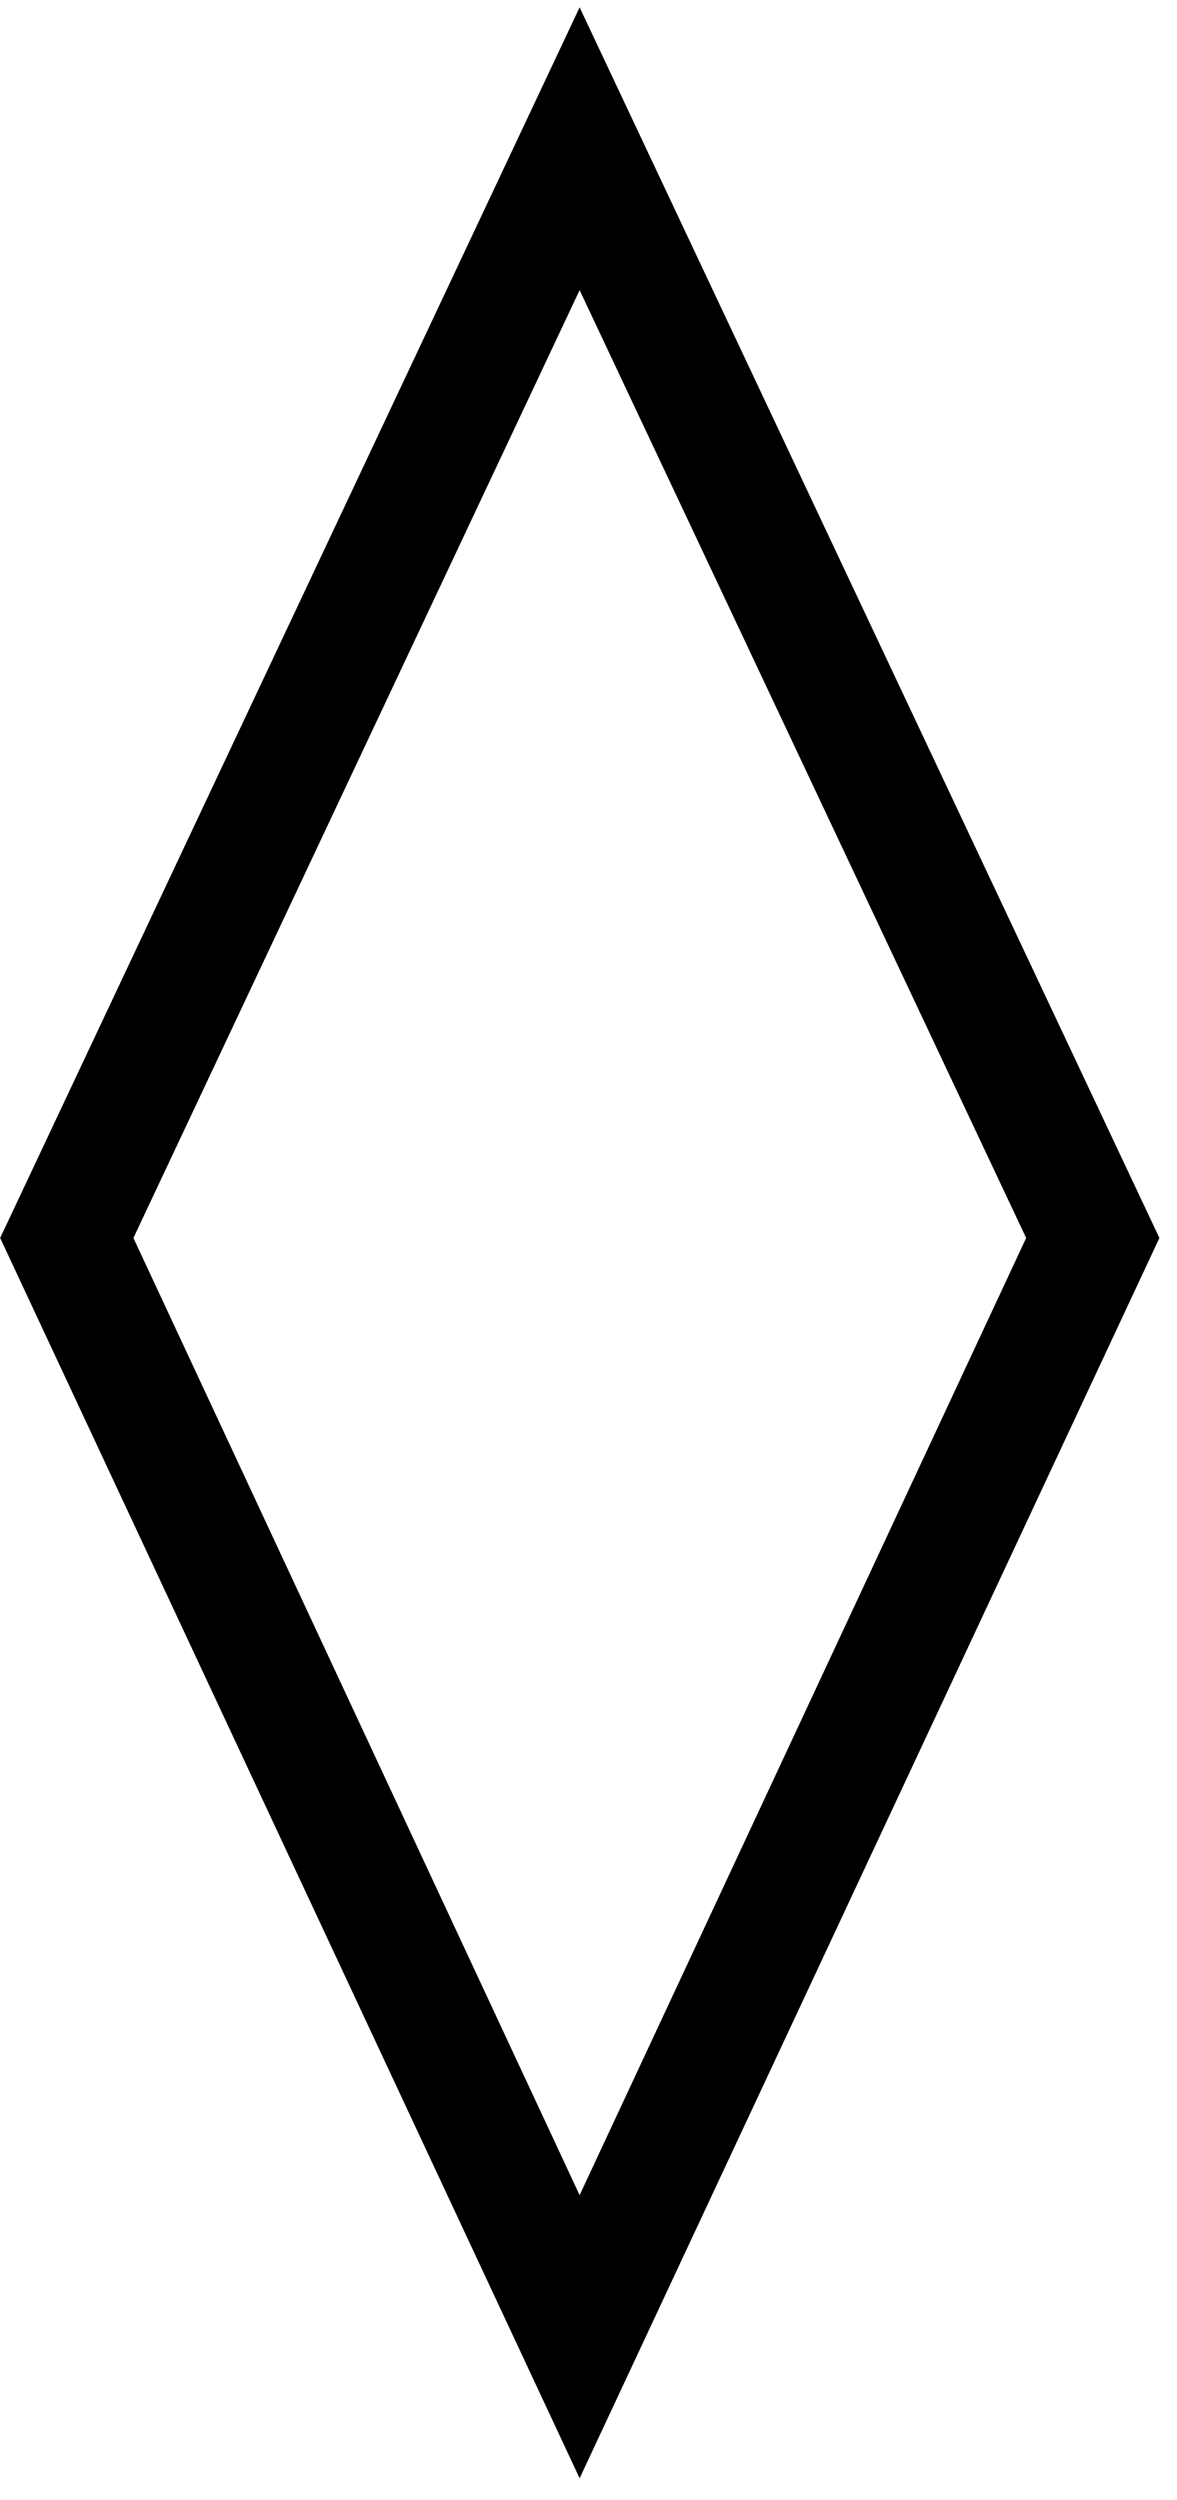<?xml version="1.0" encoding="UTF-8" standalone="no"?>
<!-- Created with Inkscape (http://www.inkscape.org/) -->

<svg
   xmlns:dc="http://purl.org/dc/elements/1.1/"
   xmlns:cc="http://creativecommons.org/ns#"
   xmlns:rdf="http://www.w3.org/1999/02/22-rdf-syntax-ns#"
   xmlns:svg="http://www.w3.org/2000/svg"
   xmlns="http://www.w3.org/2000/svg"
   xmlns:inkscape="http://www.inkscape.org/namespaces/inkscape"
   version="1.1"
   width="71.25"
   height="151.25"
   id="svg2"
   xml:space="preserve"><defs
     id="defs6" /><g
     transform="matrix(1.25,0,0,-1.25,0,151.25)"
     id="g10"><g
       transform="scale(0.1,0.1)"
       id="g12"><path
         d="M 280.699,1069.57 64.609,610.82 280.699,147.539 496.949,610.82 280.699,1069.57 z m 0,136.88 L 561.48,610.82 280.699,10.512 0.078,610.82 280.699,1206.45 z"
         inkscape:connector-curvature="0"
         id="path14"
         style="fill:#000000;fill-opacity:1;fill-rule:nonzero;stroke:none" /></g></g></svg>